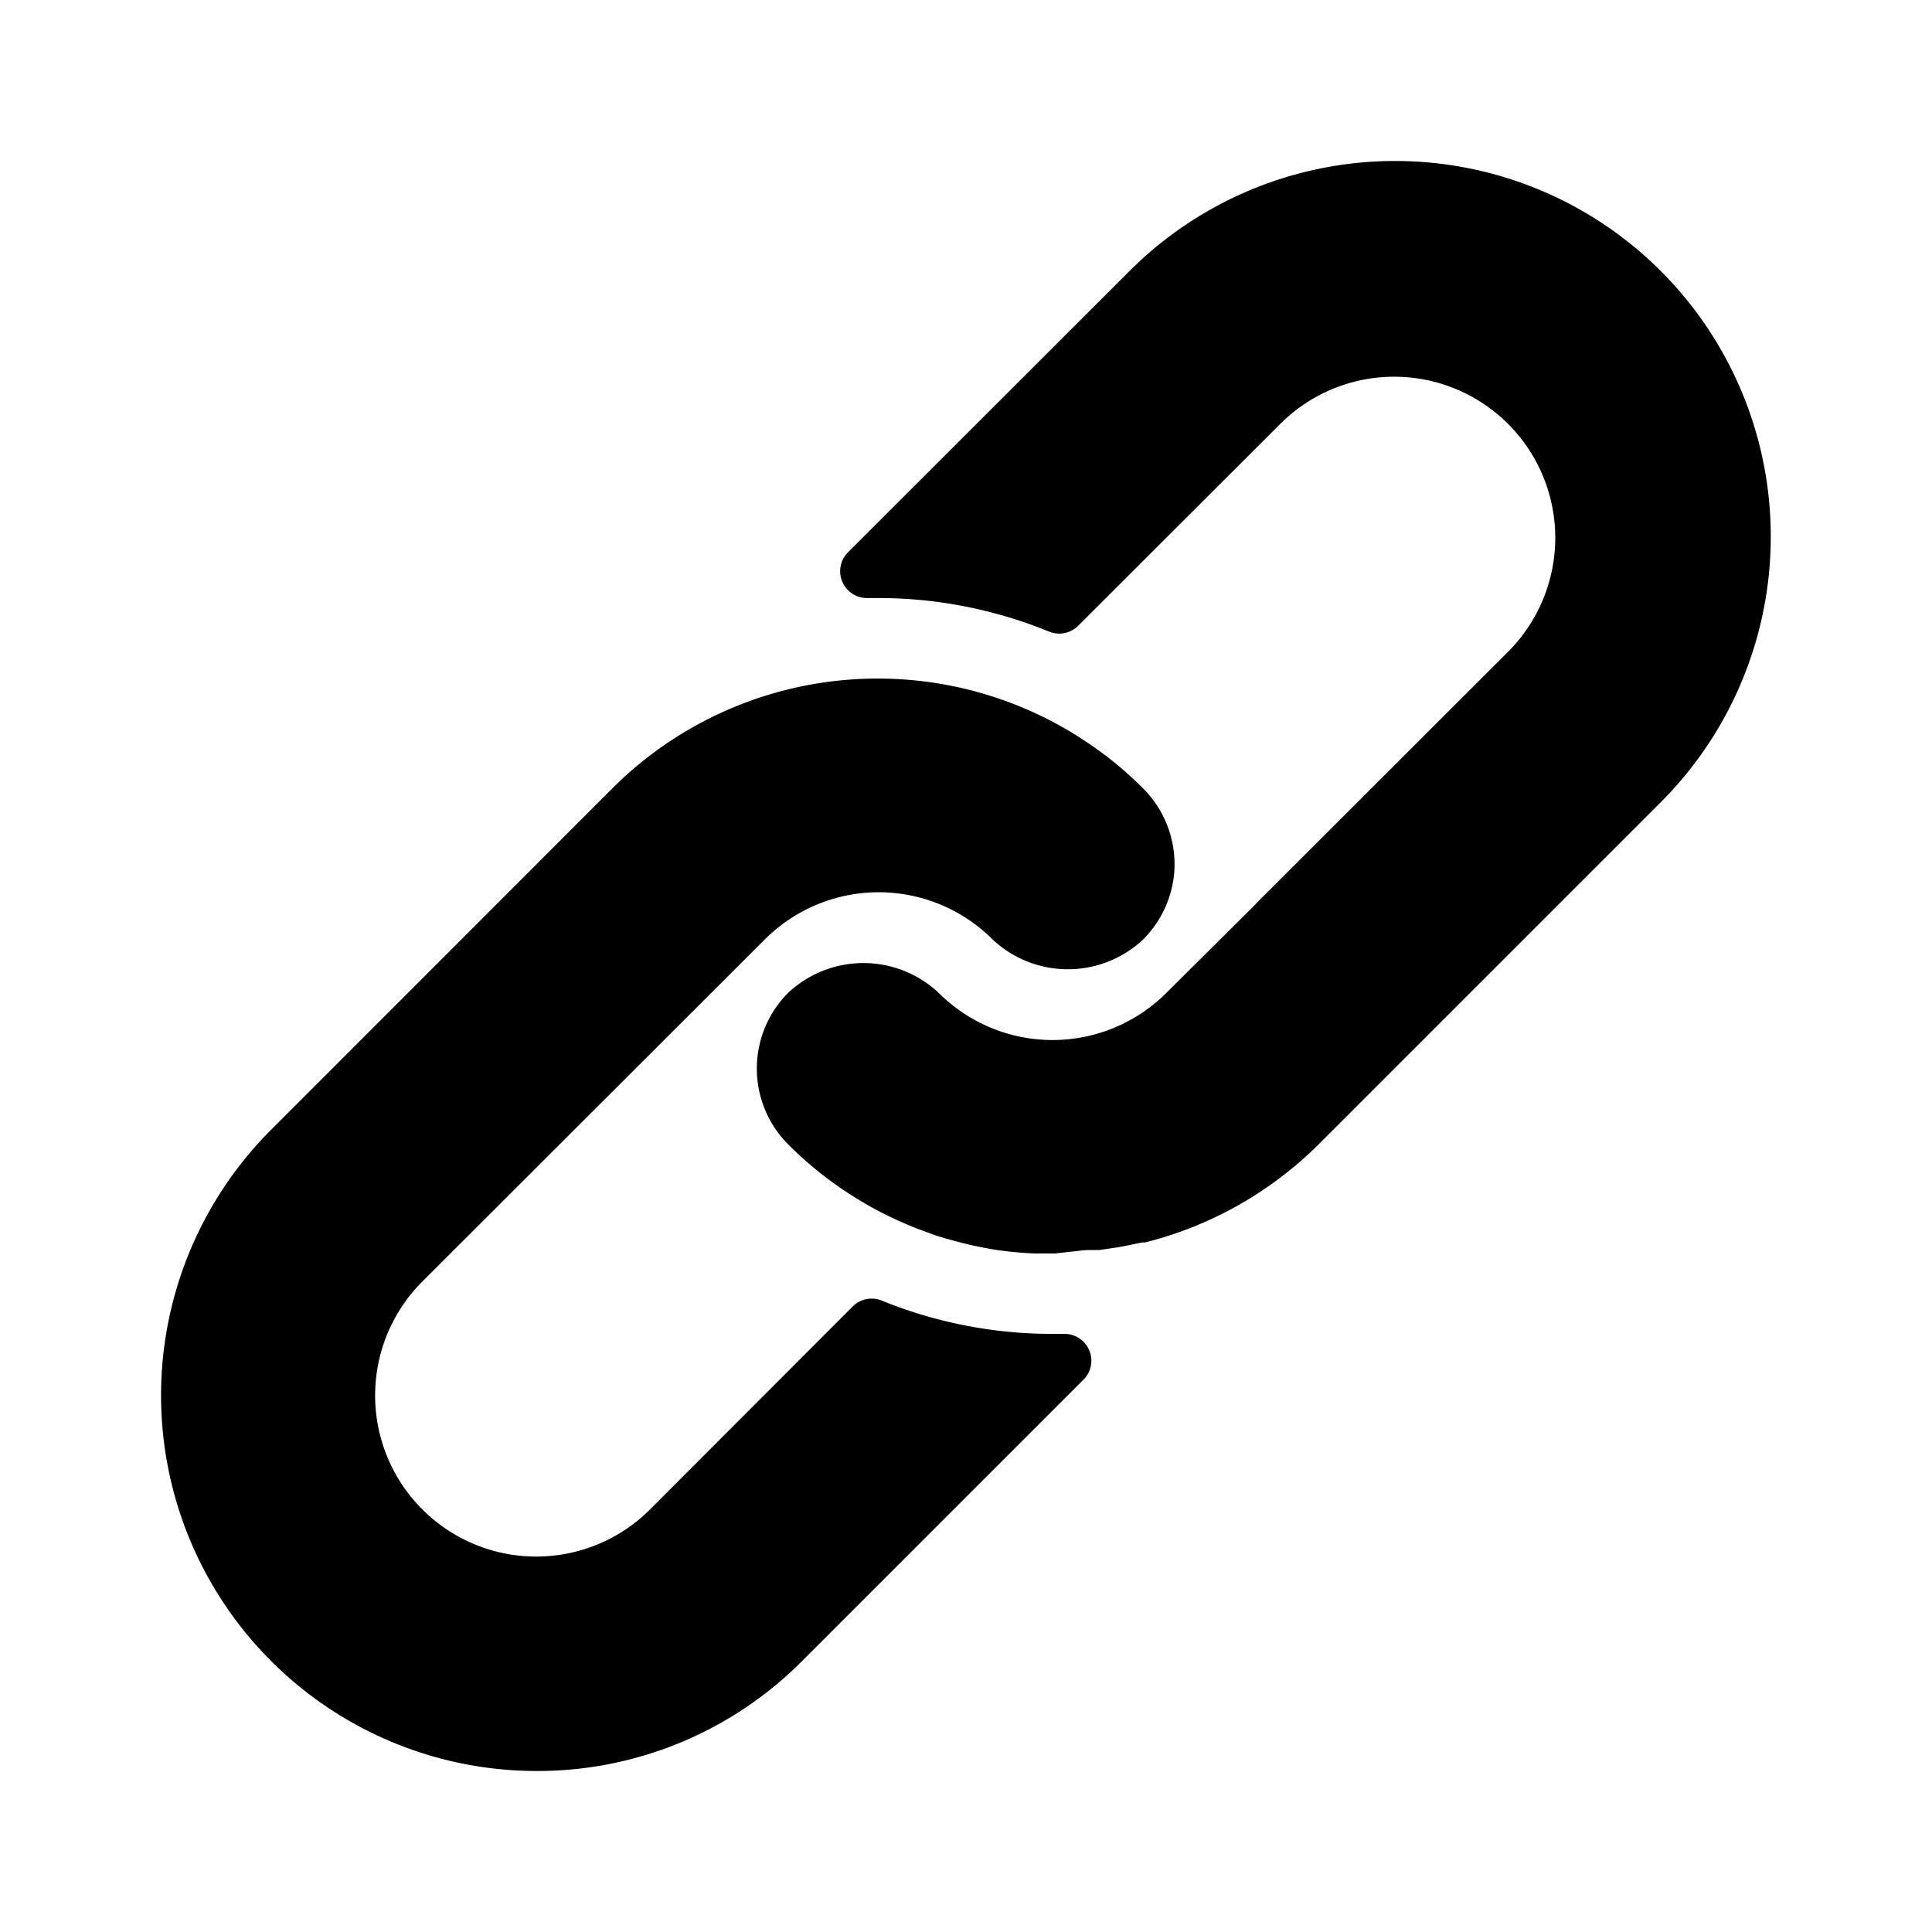 <svg width="24" height="24" fill="none" xmlns="http://www.w3.org/2000/svg"><path d="M14.031 3.367a4.666 4.666 0 1 1 6.6 6.598l-4.243 4.243a4.665 4.665 0 0 1-2.163 1.226h-.037l-.193.04-.107.02-.23.034h-.113c-.05 0-.097.005-.142.01a1.296 1.296 0 0 1-.095.01l-.2.023h-.253a4.616 4.616 0 0 1-.497-.047 5.356 5.356 0 0 1-.403-.083l-.197-.053a2.64 2.64 0 0 1-.213-.07l-.078-.029c-.045-.016-.09-.032-.135-.051a4.71 4.71 0 0 0-.07-.03 4.627 4.627 0 0 1-1.473-.994 1.333 1.333 0 0 1 0-1.879 1.366 1.366 0 0 1 1.873 0 2 2 0 0 0 2.826 0l1.093-1.086.027-.03 3.126-3.123a2 2 0 0 0-2.83-2.83l-2.51 2.507a.333.333 0 0 1-.362.073 5.6 5.6 0 0 0-2.13-.417h-.123a.333.333 0 0 1-.243-.57l3.495-3.492z" fill="currentColor"/><path d="M13.418 9.166c.284.18.547.391.784.63.27.27.41.644.386 1.026-.023.32-.16.62-.386.847a1.366 1.366 0 0 1-1.873 0 2 2 0 0 0-2.827 0L5.246 15.92a2 2 0 0 0 2.83 2.83l2.516-2.52a.333.333 0 0 1 .363-.073 5.612 5.612 0 0 0 2.133.413h.134a.333.333 0 0 1 .236.57l-3.5 3.5A4.636 4.636 0 0 1 6.664 22a4.666 4.666 0 0 1-3.3-7.962l4.24-4.242a4.666 4.666 0 0 1 5.816-.63z" fill="currentColor"/></svg>